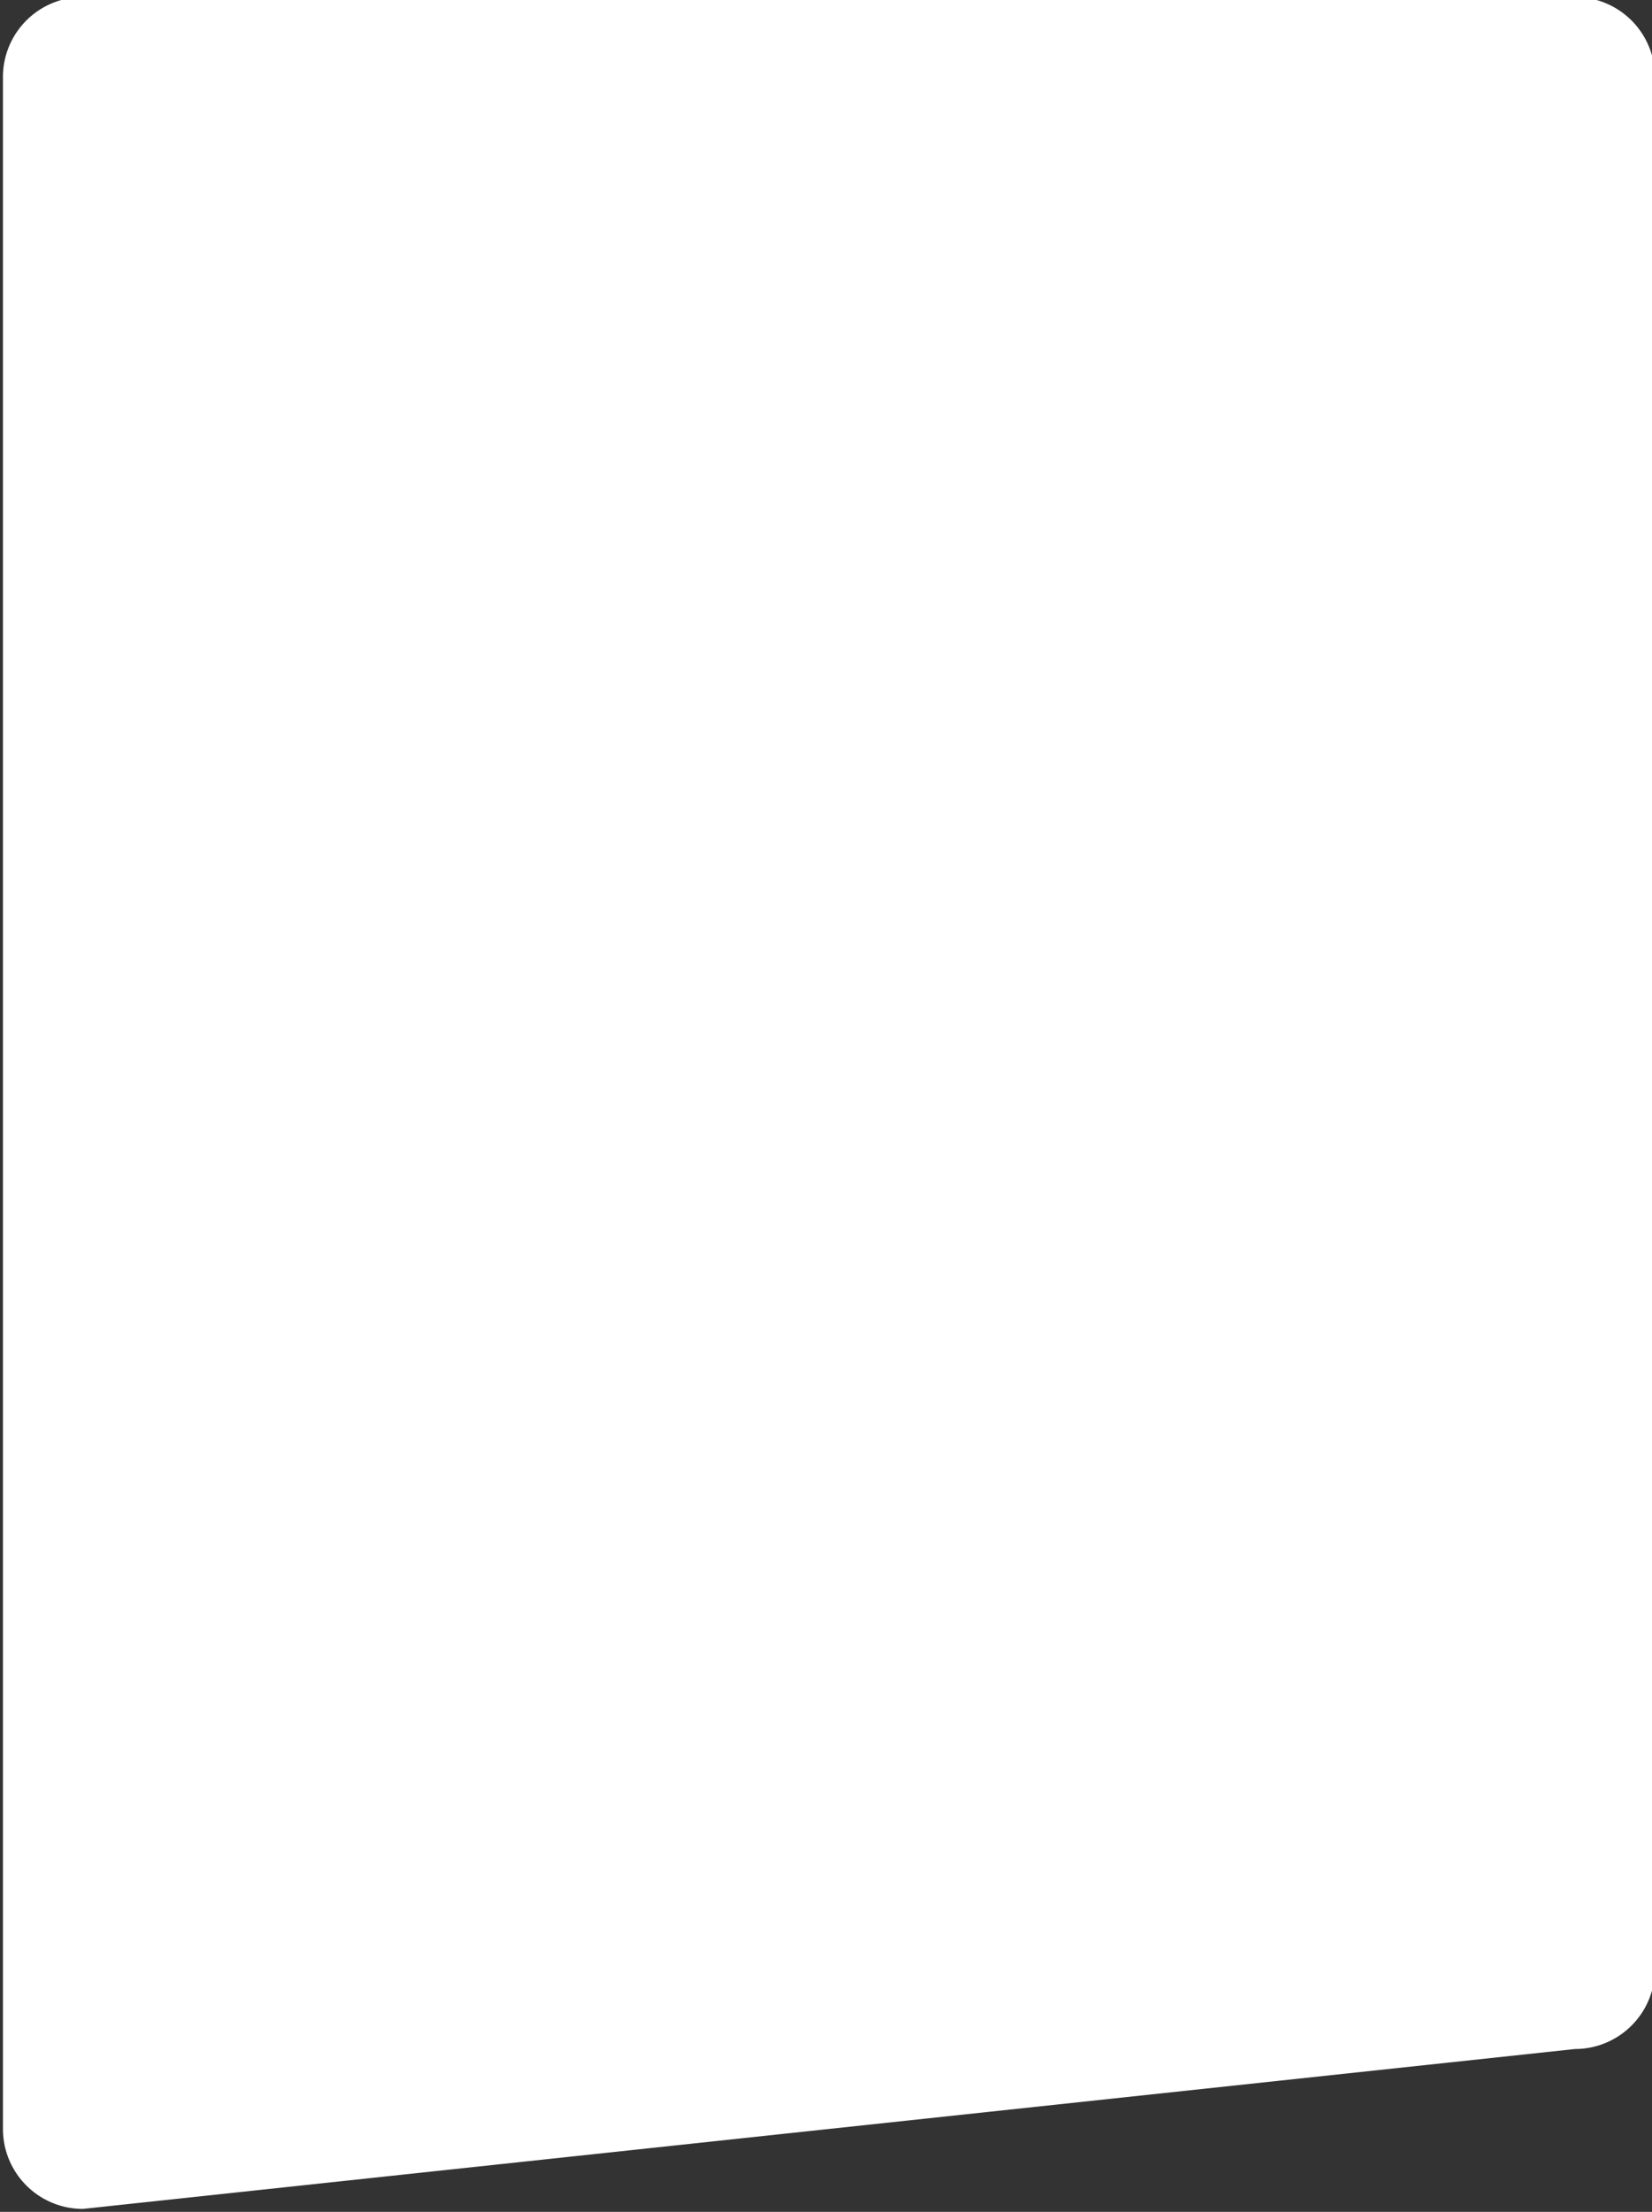 <?xml version="1.0" encoding="UTF-8" standalone="no"?>
<svg
   xmlns:dc="http://purl.org/dc/elements/1.1/"
   xmlns:cc="http://creativecommons.org/ns#"
   xmlns:rdf="http://www.w3.org/1999/02/22-rdf-syntax-ns#"
   xmlns:svg="http://www.w3.org/2000/svg"
   xmlns="http://www.w3.org/2000/svg"
   xmlns:sodipodi="http://sodipodi.sourceforge.net/DTD/sodipodi-0.dtd"
   xmlns:inkscape="http://www.inkscape.org/namespaces/inkscape"
   width="620"
   height="830"
   viewBox="0 0 620 830"
   version="1.1"
   id="svg3"
   sodipodi:docname="about-mask-svg.svg"
   inkscape:version="0.92.3 (2405546, 2018-03-11)">
  <rect x="0" y="0" width="620" height="830" fill="#333333" stroke="none"/>
  <defs
     id="defs7" />
  <sodipodi:namedview
     pagecolor="#ffffff"
     bordercolor="#666666"
     borderopacity="1"
     objecttolerance="10"
     gridtolerance="10"
     guidetolerance="10"
     inkscape:pageopacity="0"
     inkscape:pageshadow="2"
     inkscape:window-width="1920"
     inkscape:window-height="1017"
     id="namedview5"
     showgrid="false"
     inkscape:zoom="0.90509668"
     inkscape:cx="-26.531798"
     inkscape:cy="299.0959"
     inkscape:window-x="0"
     inkscape:window-y="27"
     inkscape:window-maximized="1"
     inkscape:current-layer="g4520" />
  <g
     id="g4520">
    <path
       d="M 591.105,-1.105 H 31.105 A 30,30 0 0 0 1.105,28.895 V 798.895 a 30,30 0 0 0 30,30 l 560,-60 a 30,30 0 0 0 30,-30 V 28.895 a 30,30 0 0 0 -30,-30 z"
       data-name="2960349"
       id="_2960349"
       inkscape:export-xdpi="83.971085"
       inkscape:export-ydpi="83.971085"
       inkscape:connector-curvature="0"
       style="fill:#ffffff" />
  </g>
</svg>
